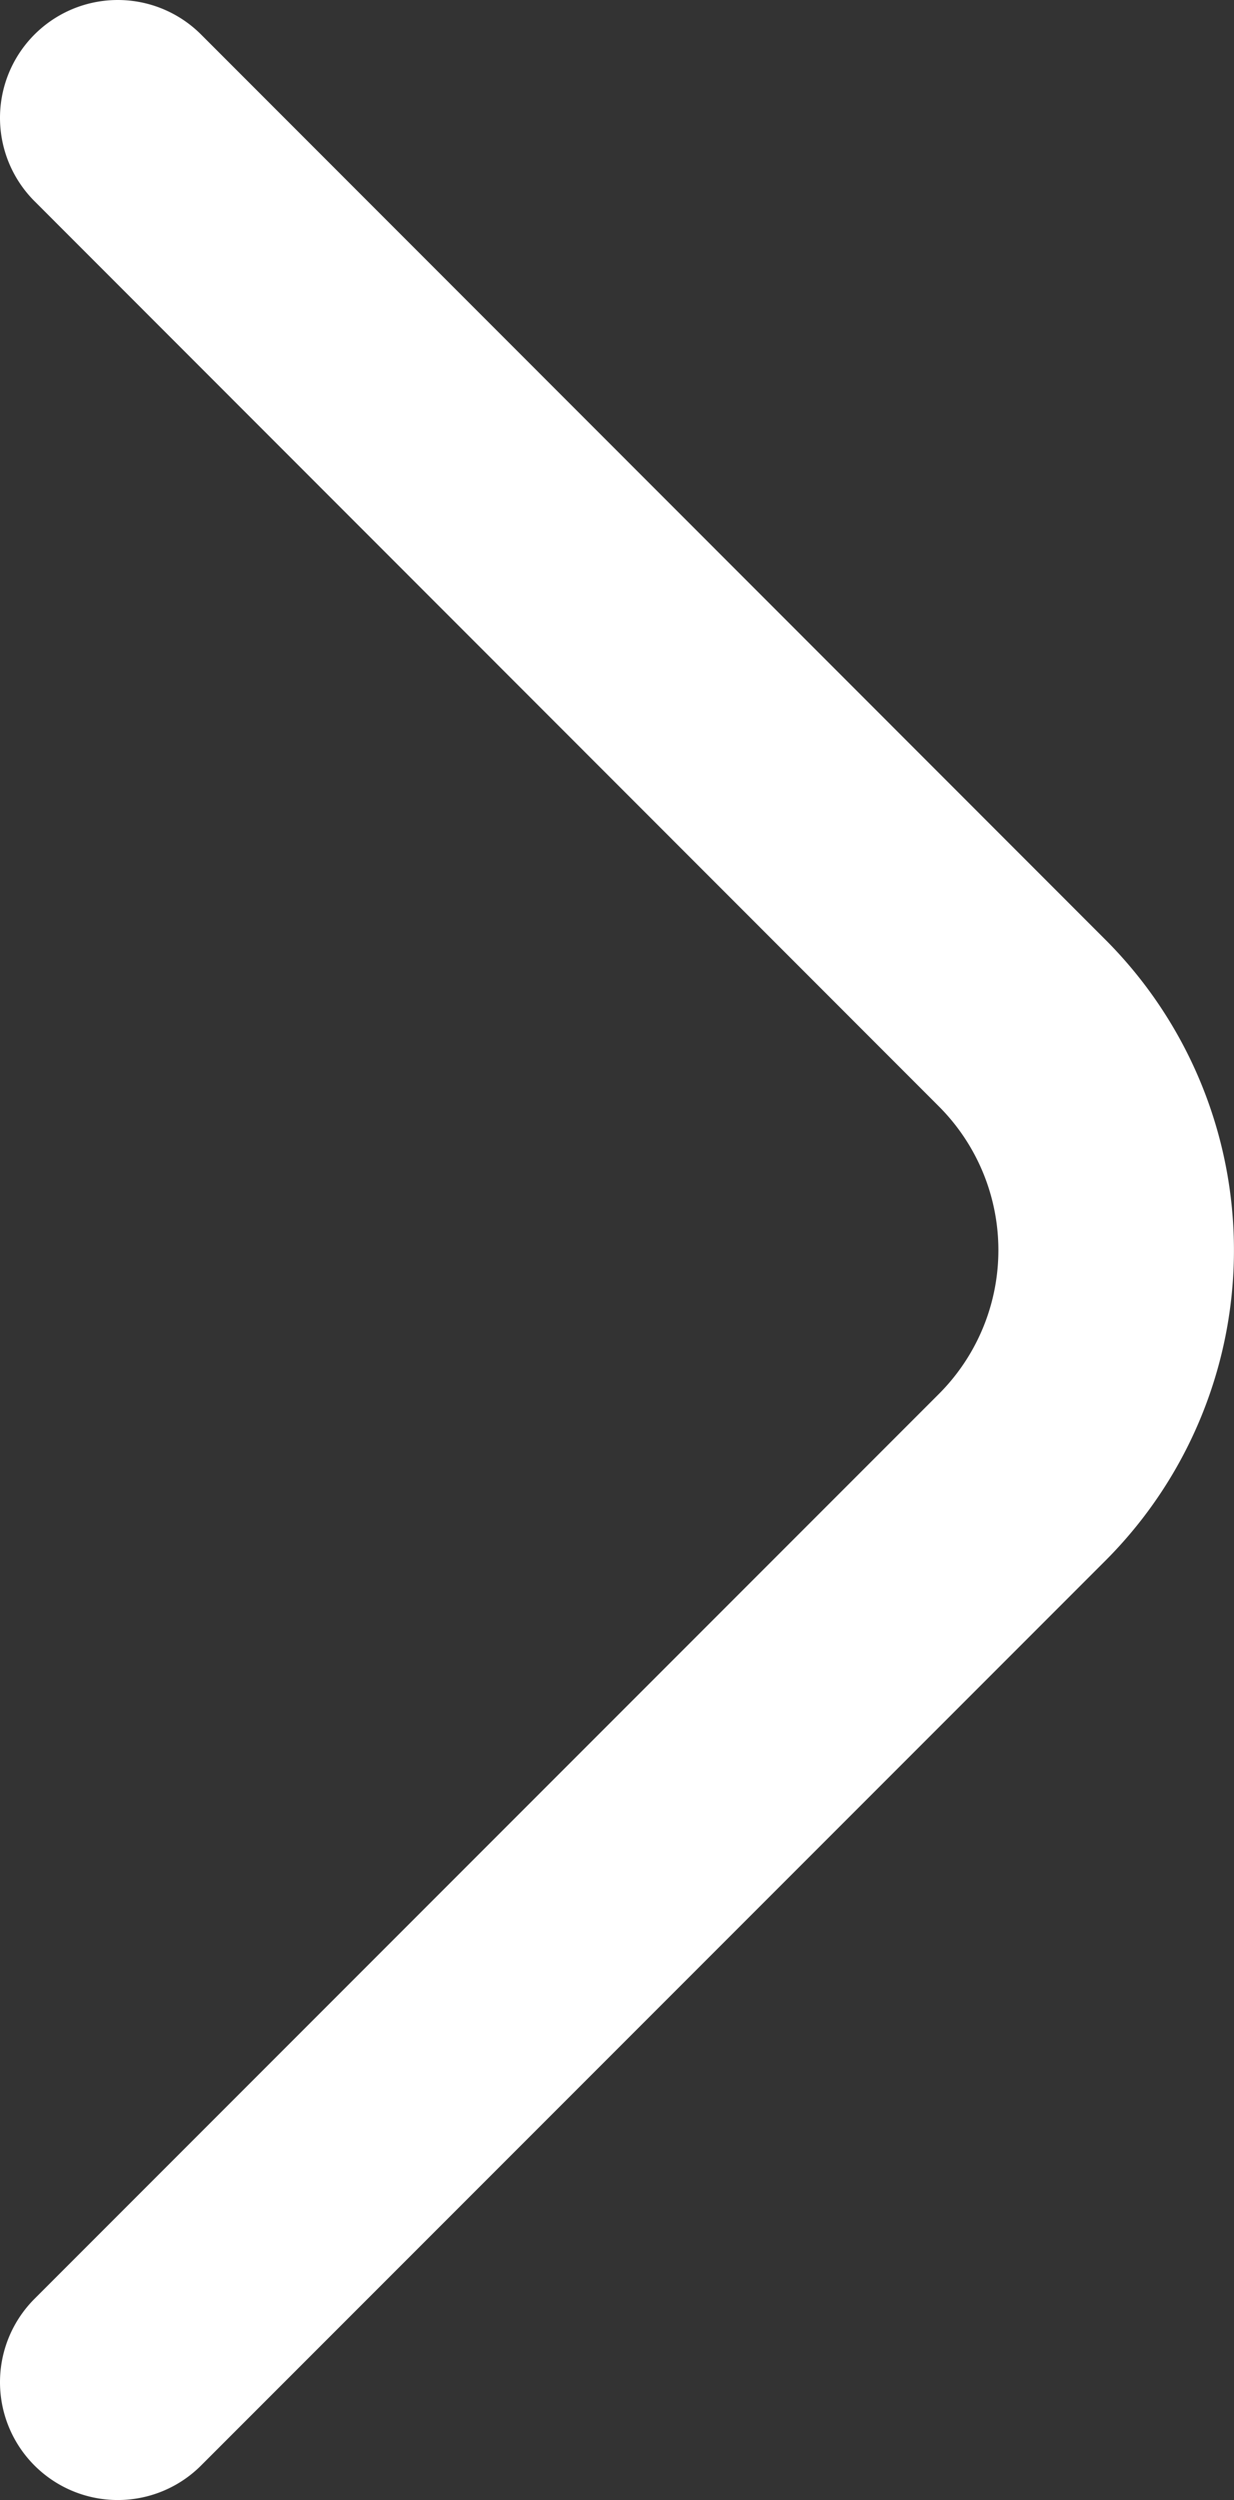 <svg id="Layer_1" data-name="Layer 1" xmlns="http://www.w3.org/2000/svg" viewBox="0 0 36.67 74.25"><rect x="0" y="0" width="36.67" height="74.25" fill="#333333" stroke="none"/><defs><style>.cls-1{fill:none;stroke:#fff;stroke-linecap:round;stroke-linejoin:round;stroke-width:7px;}</style></defs><title>right_arrow</title><path class="cls-1" d="M8.63,6.12,35.5,33a9.54,9.54,0,0,1,0,13.5L8.63,73.37" transform="translate(-5.13 -2.62)"/></svg>